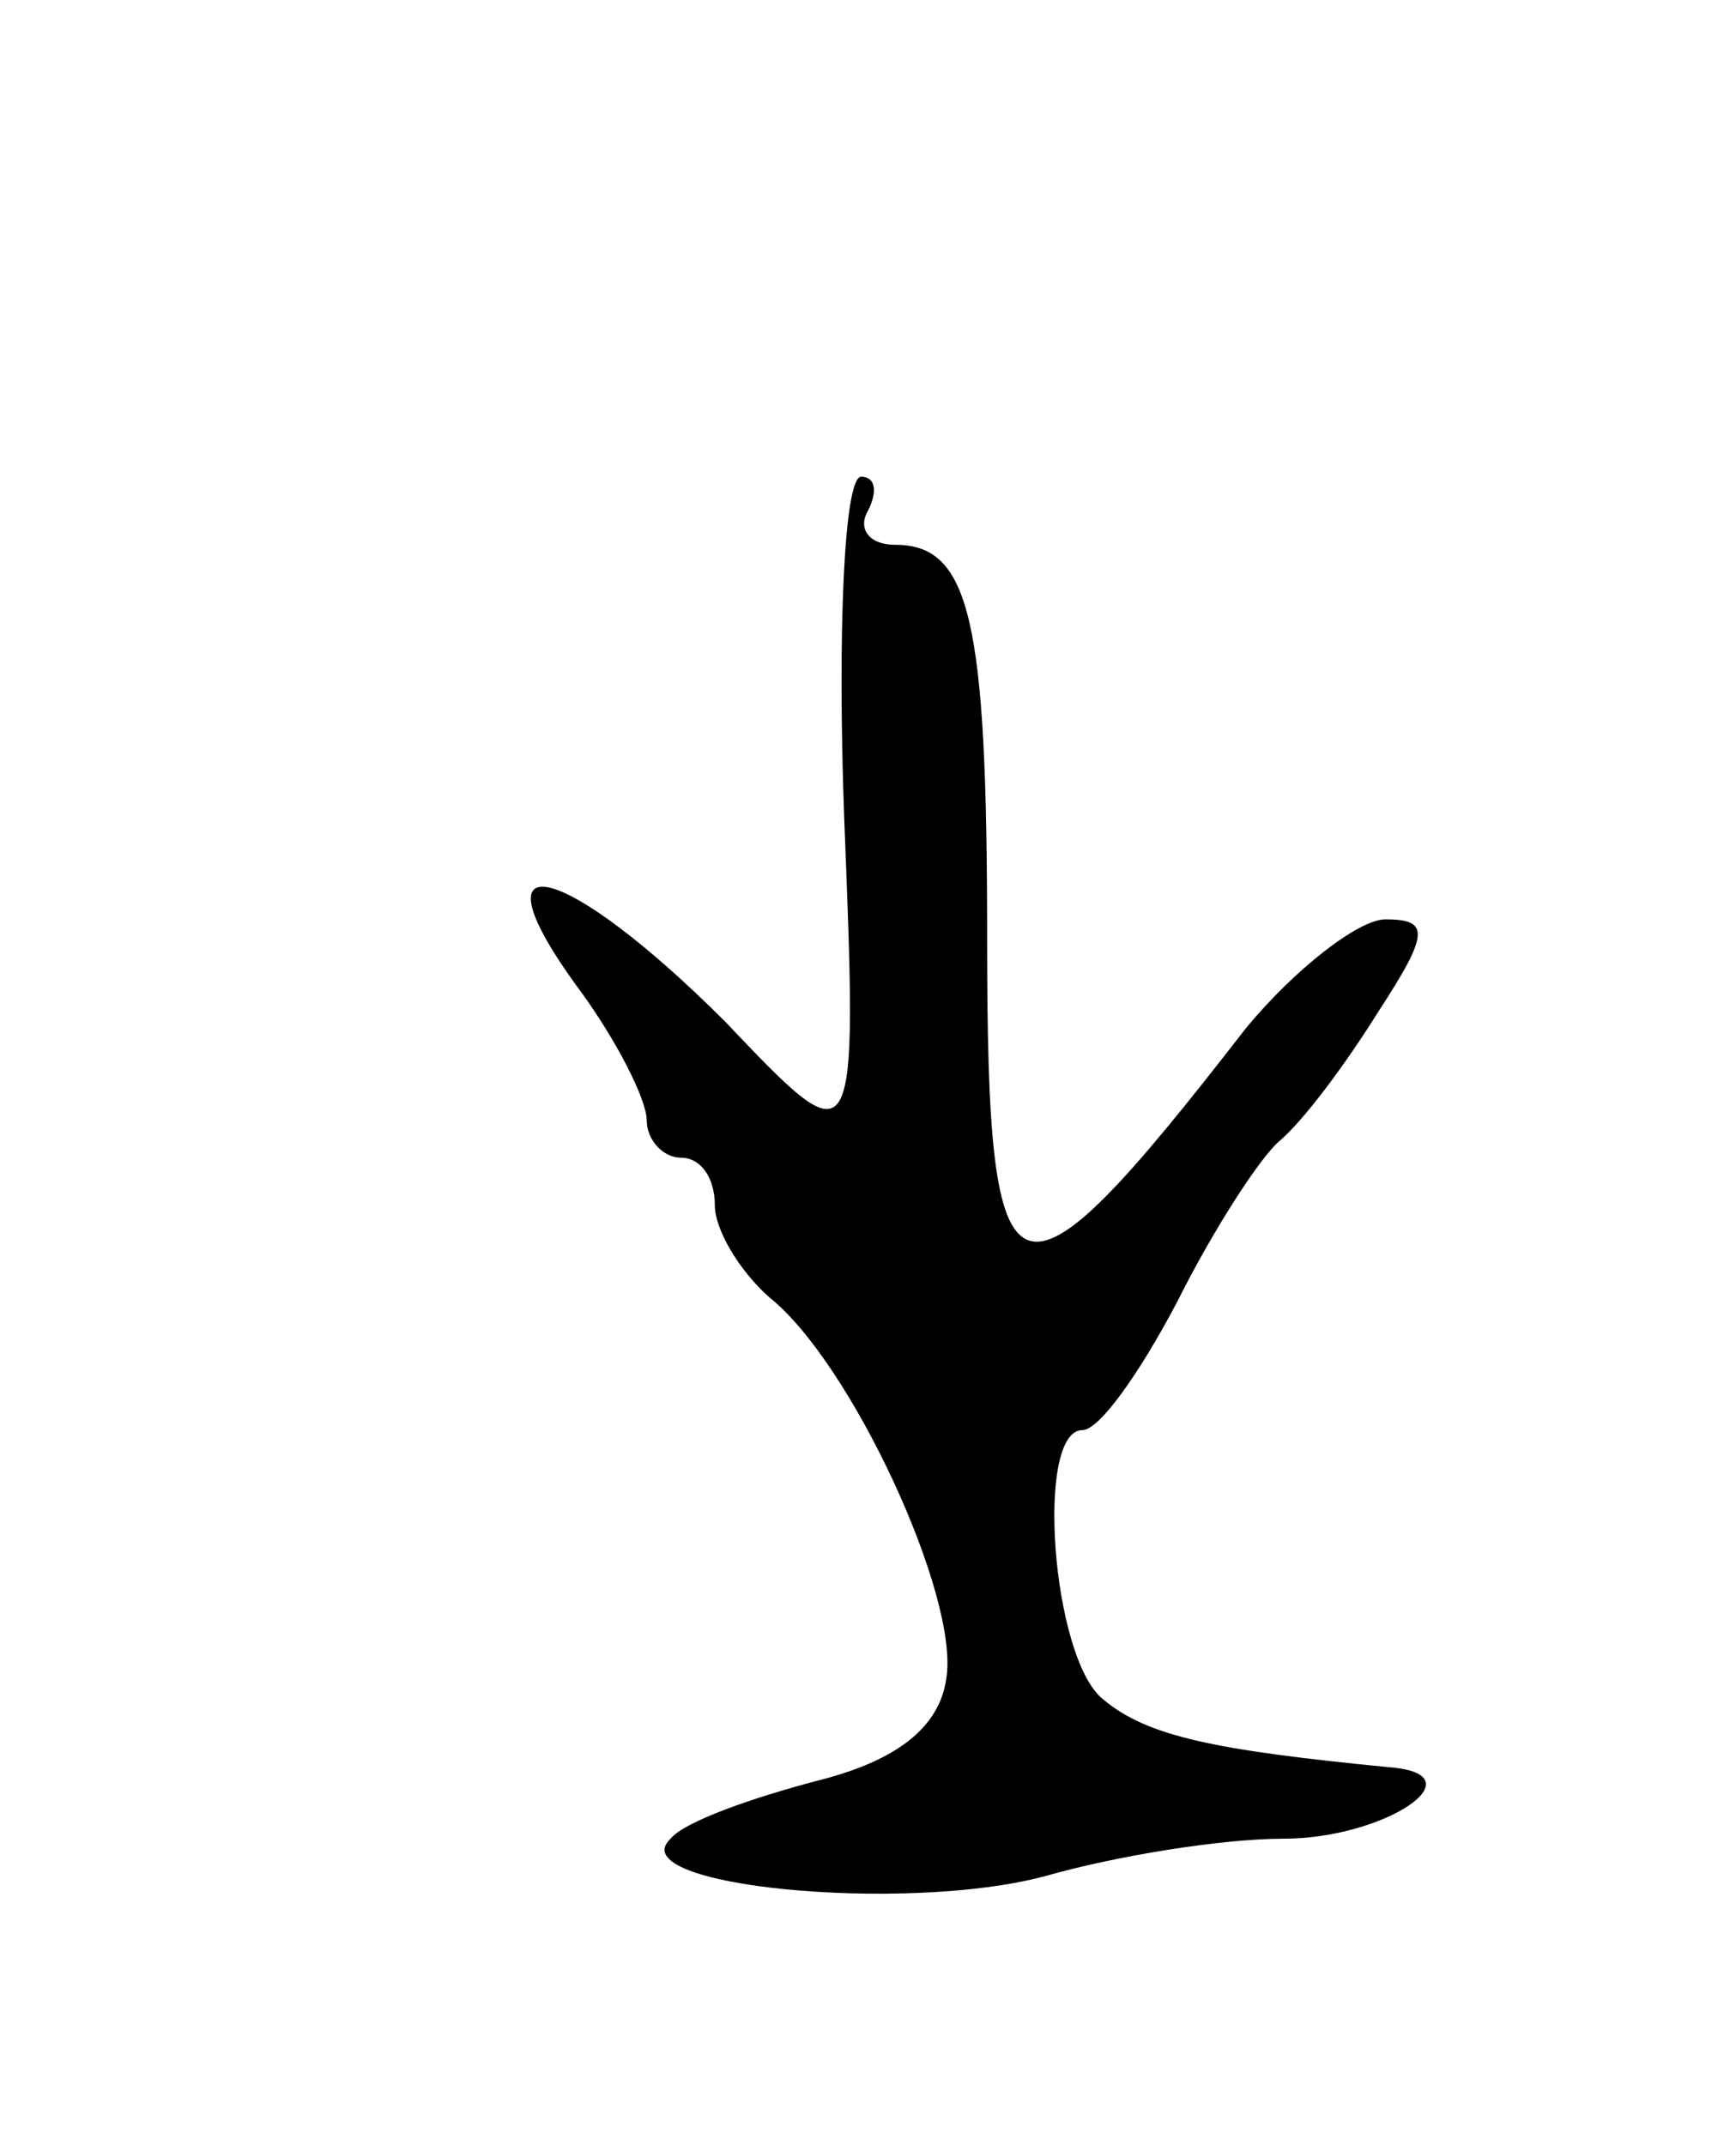 <svg version="1.0" xmlns="http://www.w3.org/2000/svg"
 width="51pt" height="63pt" viewBox="0 0 51 63"
 preserveAspectRatio="xMidYMid meet">
<g transform="translate(0,63) scale(0.1,-0.1)"
fill="#000000" stroke="none">
<path d="M248 390 c4 -101 4 -101 -35 -60 -47 47 -75 54 -44 11 12 -16 21 -34
21 -40 0 -6 5 -11 10 -11 6 0 10 -6 10 -14 0 -7 7 -19 16 -27 24 -19 56 -88
52 -112 -2 -14 -14 -24 -38 -30 -19 -5 -39 -12 -43 -17 -15 -14 69 -22 110
-11 21 6 52 11 70 11 30 0 58 19 31 21 -51 5 -71 9 -84 20 -15 12 -20 79 -6
79 5 0 17 17 28 38 10 20 24 42 30 47 7 6 19 22 29 38 15 23 15 27 2 27 -8 0
-27 -15 -41 -32 -69 -89 -76 -86 -76 27 0 93 -5 115 -27 115 -8 0 -11 5 -8 10
3 6 2 10 -2 10 -5 0 -7 -45 -5 -100z"/>
</g>
</svg>
